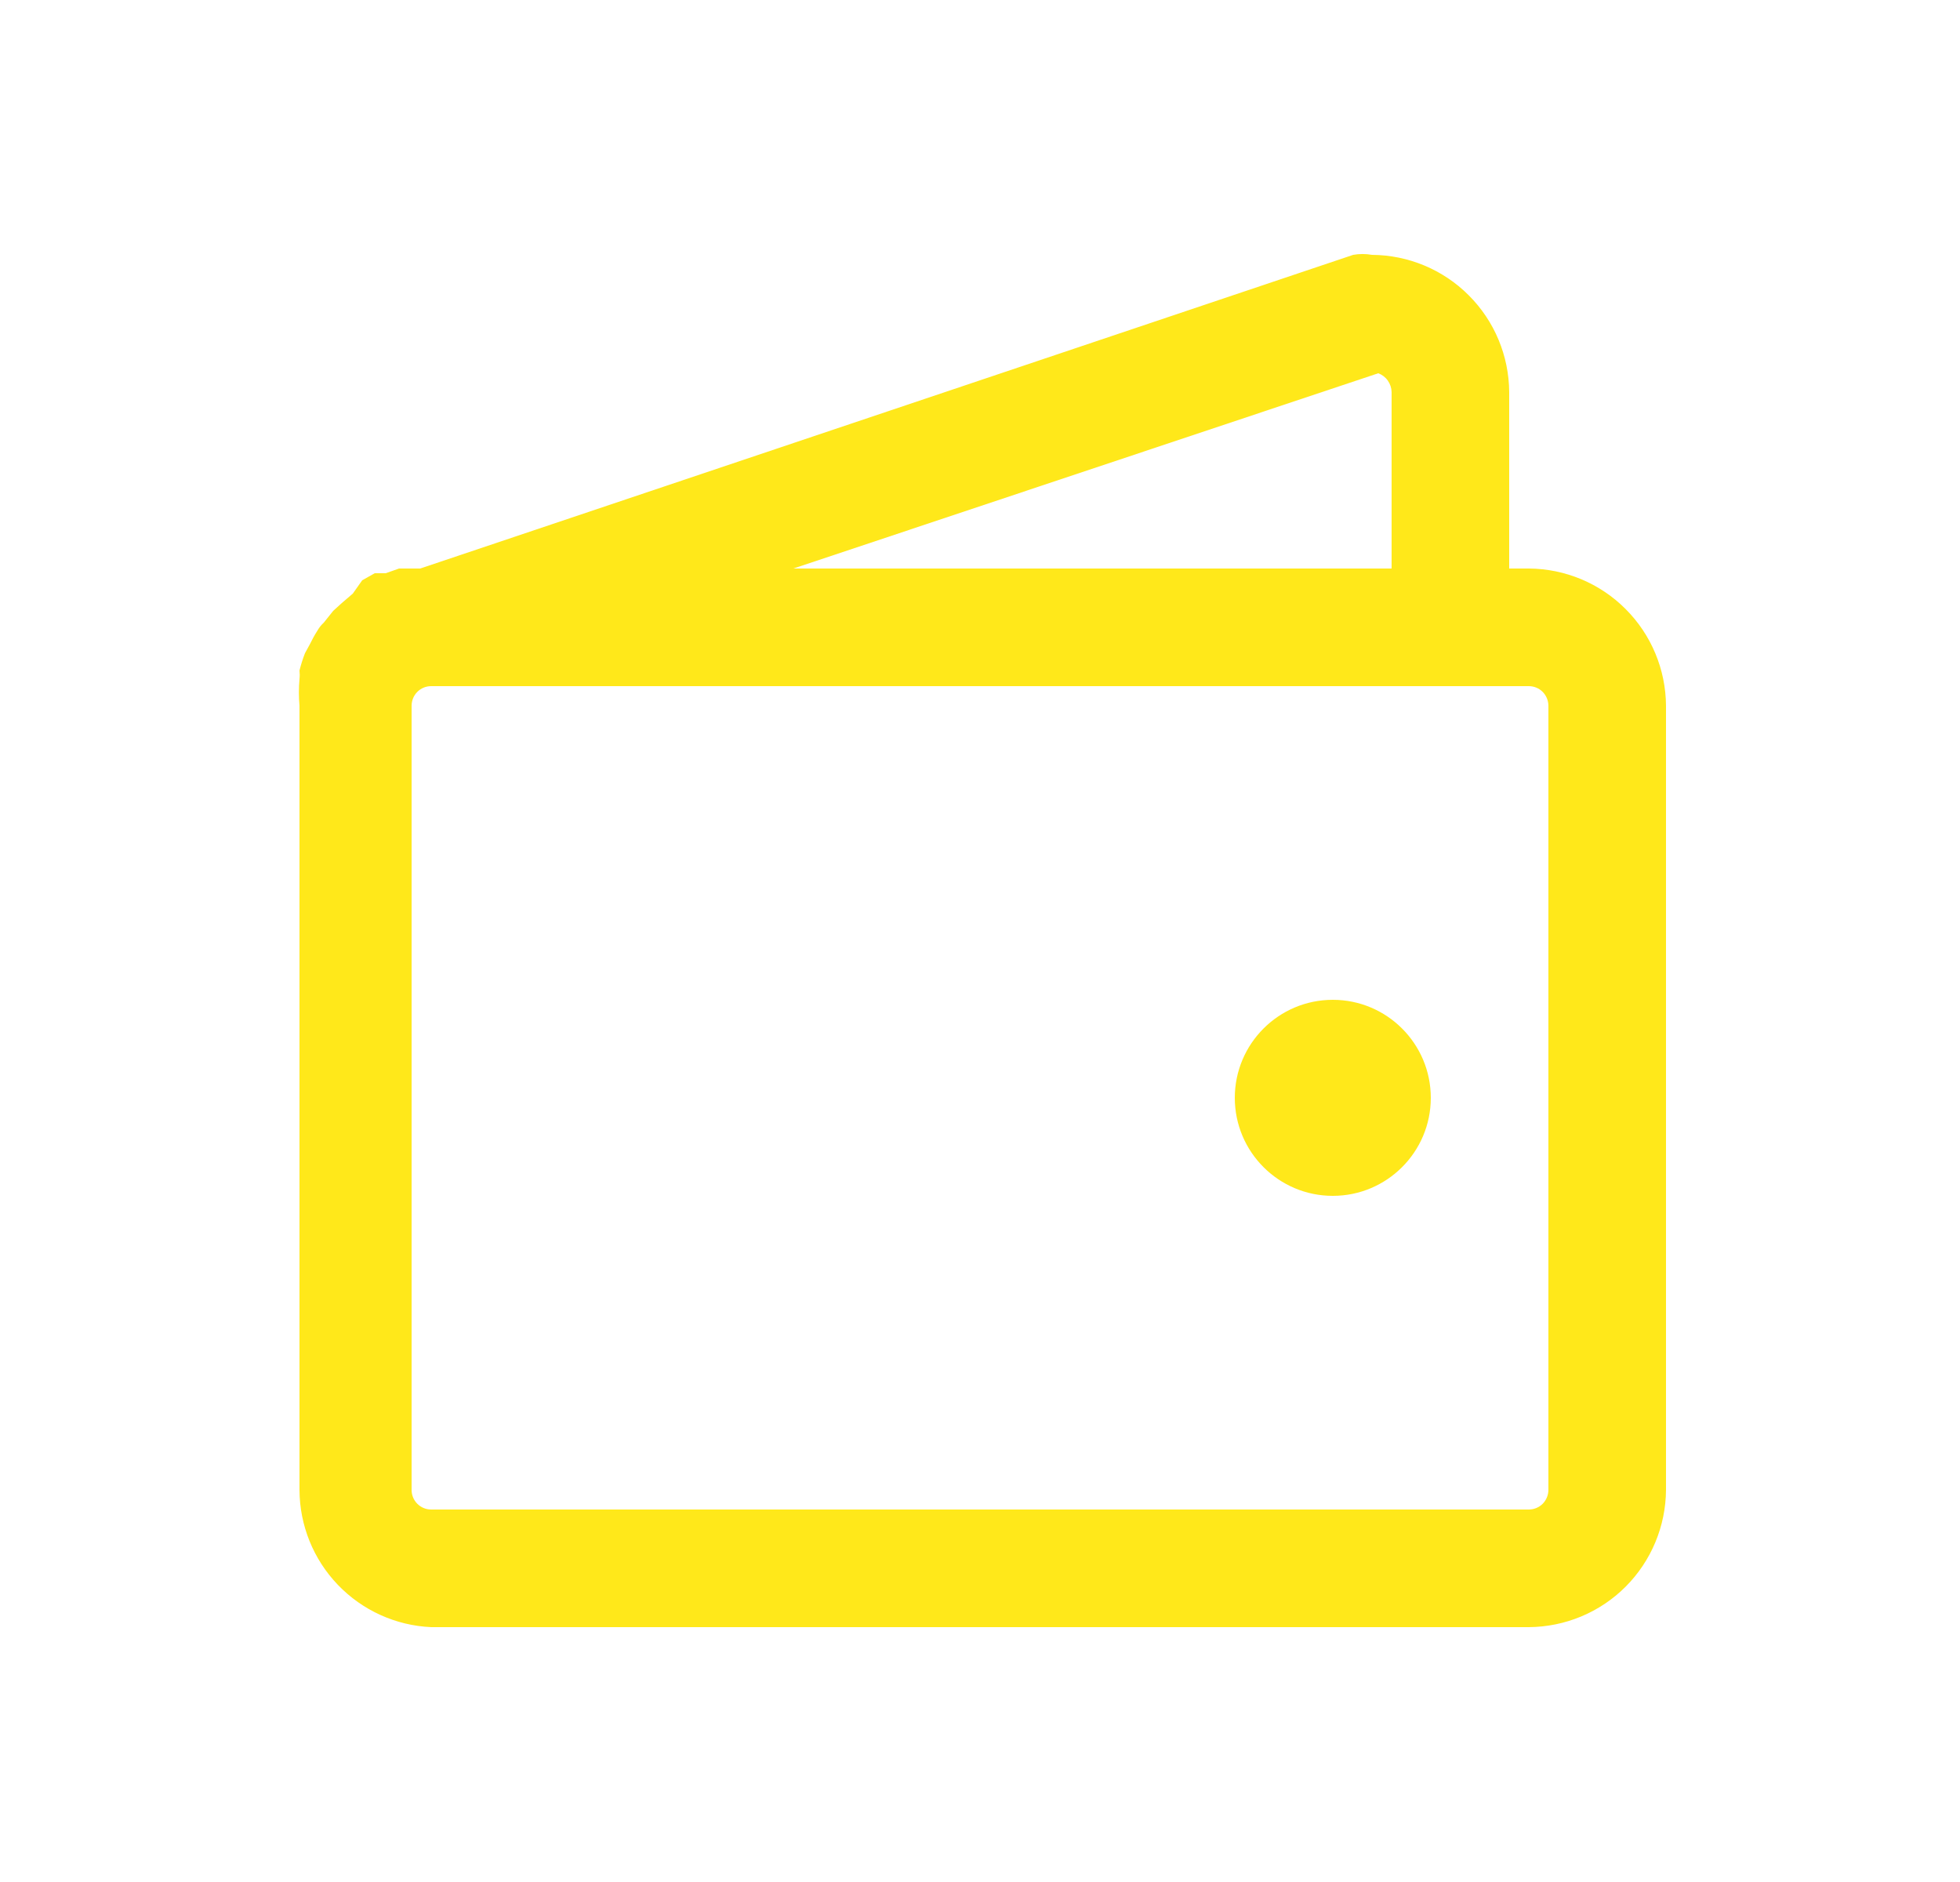 <svg xmlns="http://www.w3.org/2000/svg" width="25" height="24" viewBox="0 0 25 24" fill="none">
  <path d="M19.5 7.25H19.25V5C19.247 4.537 19.062 4.093 18.734 3.766C18.407 3.438 17.963 3.253 17.5 3.25C17.42 3.236 17.339 3.236 17.26 3.25L5.36 7.25H5.09L4.92 7.31H4.78L4.62 7.4L4.5 7.57L4.36 7.69L4.25 7.79L4.13 7.94C4.098 7.969 4.071 8.003 4.05 8.04C4.013 8.098 3.98 8.158 3.95 8.22L3.89 8.33C3.862 8.402 3.839 8.475 3.82 8.55C3.824 8.587 3.824 8.624 3.82 8.66C3.81 8.773 3.81 8.887 3.82 9V19C3.822 19.452 3.997 19.885 4.31 20.211C4.623 20.537 5.049 20.73 5.5 20.75H19.5C19.963 20.747 20.407 20.562 20.734 20.235C21.062 19.907 21.247 19.463 21.25 19V9C21.247 8.537 21.062 8.093 20.734 7.766C20.407 7.438 19.963 7.253 19.5 7.25ZM17.58 4.76C17.629 4.778 17.672 4.811 17.702 4.854C17.732 4.897 17.749 4.948 17.75 5V7.25H10.12L17.58 4.76ZM19.75 19C19.75 19.066 19.723 19.13 19.677 19.177C19.63 19.224 19.566 19.25 19.5 19.25H5.5C5.433 19.25 5.37 19.224 5.323 19.177C5.276 19.13 5.25 19.066 5.25 19V9C5.25 8.934 5.276 8.87 5.323 8.823C5.37 8.776 5.433 8.75 5.5 8.75H19.5C19.566 8.75 19.63 8.776 19.677 8.823C19.723 8.87 19.75 8.934 19.75 9V19Z" fill="#FFE81A"/>
  <path d="M17 15.25C17.69 15.25 18.25 14.69 18.25 14C18.25 13.31 17.69 12.75 17 12.75C16.31 12.75 15.75 13.31 15.75 14C15.75 14.69 16.31 15.25 17 15.25Z" fill="#FFE81A"/>
</svg>